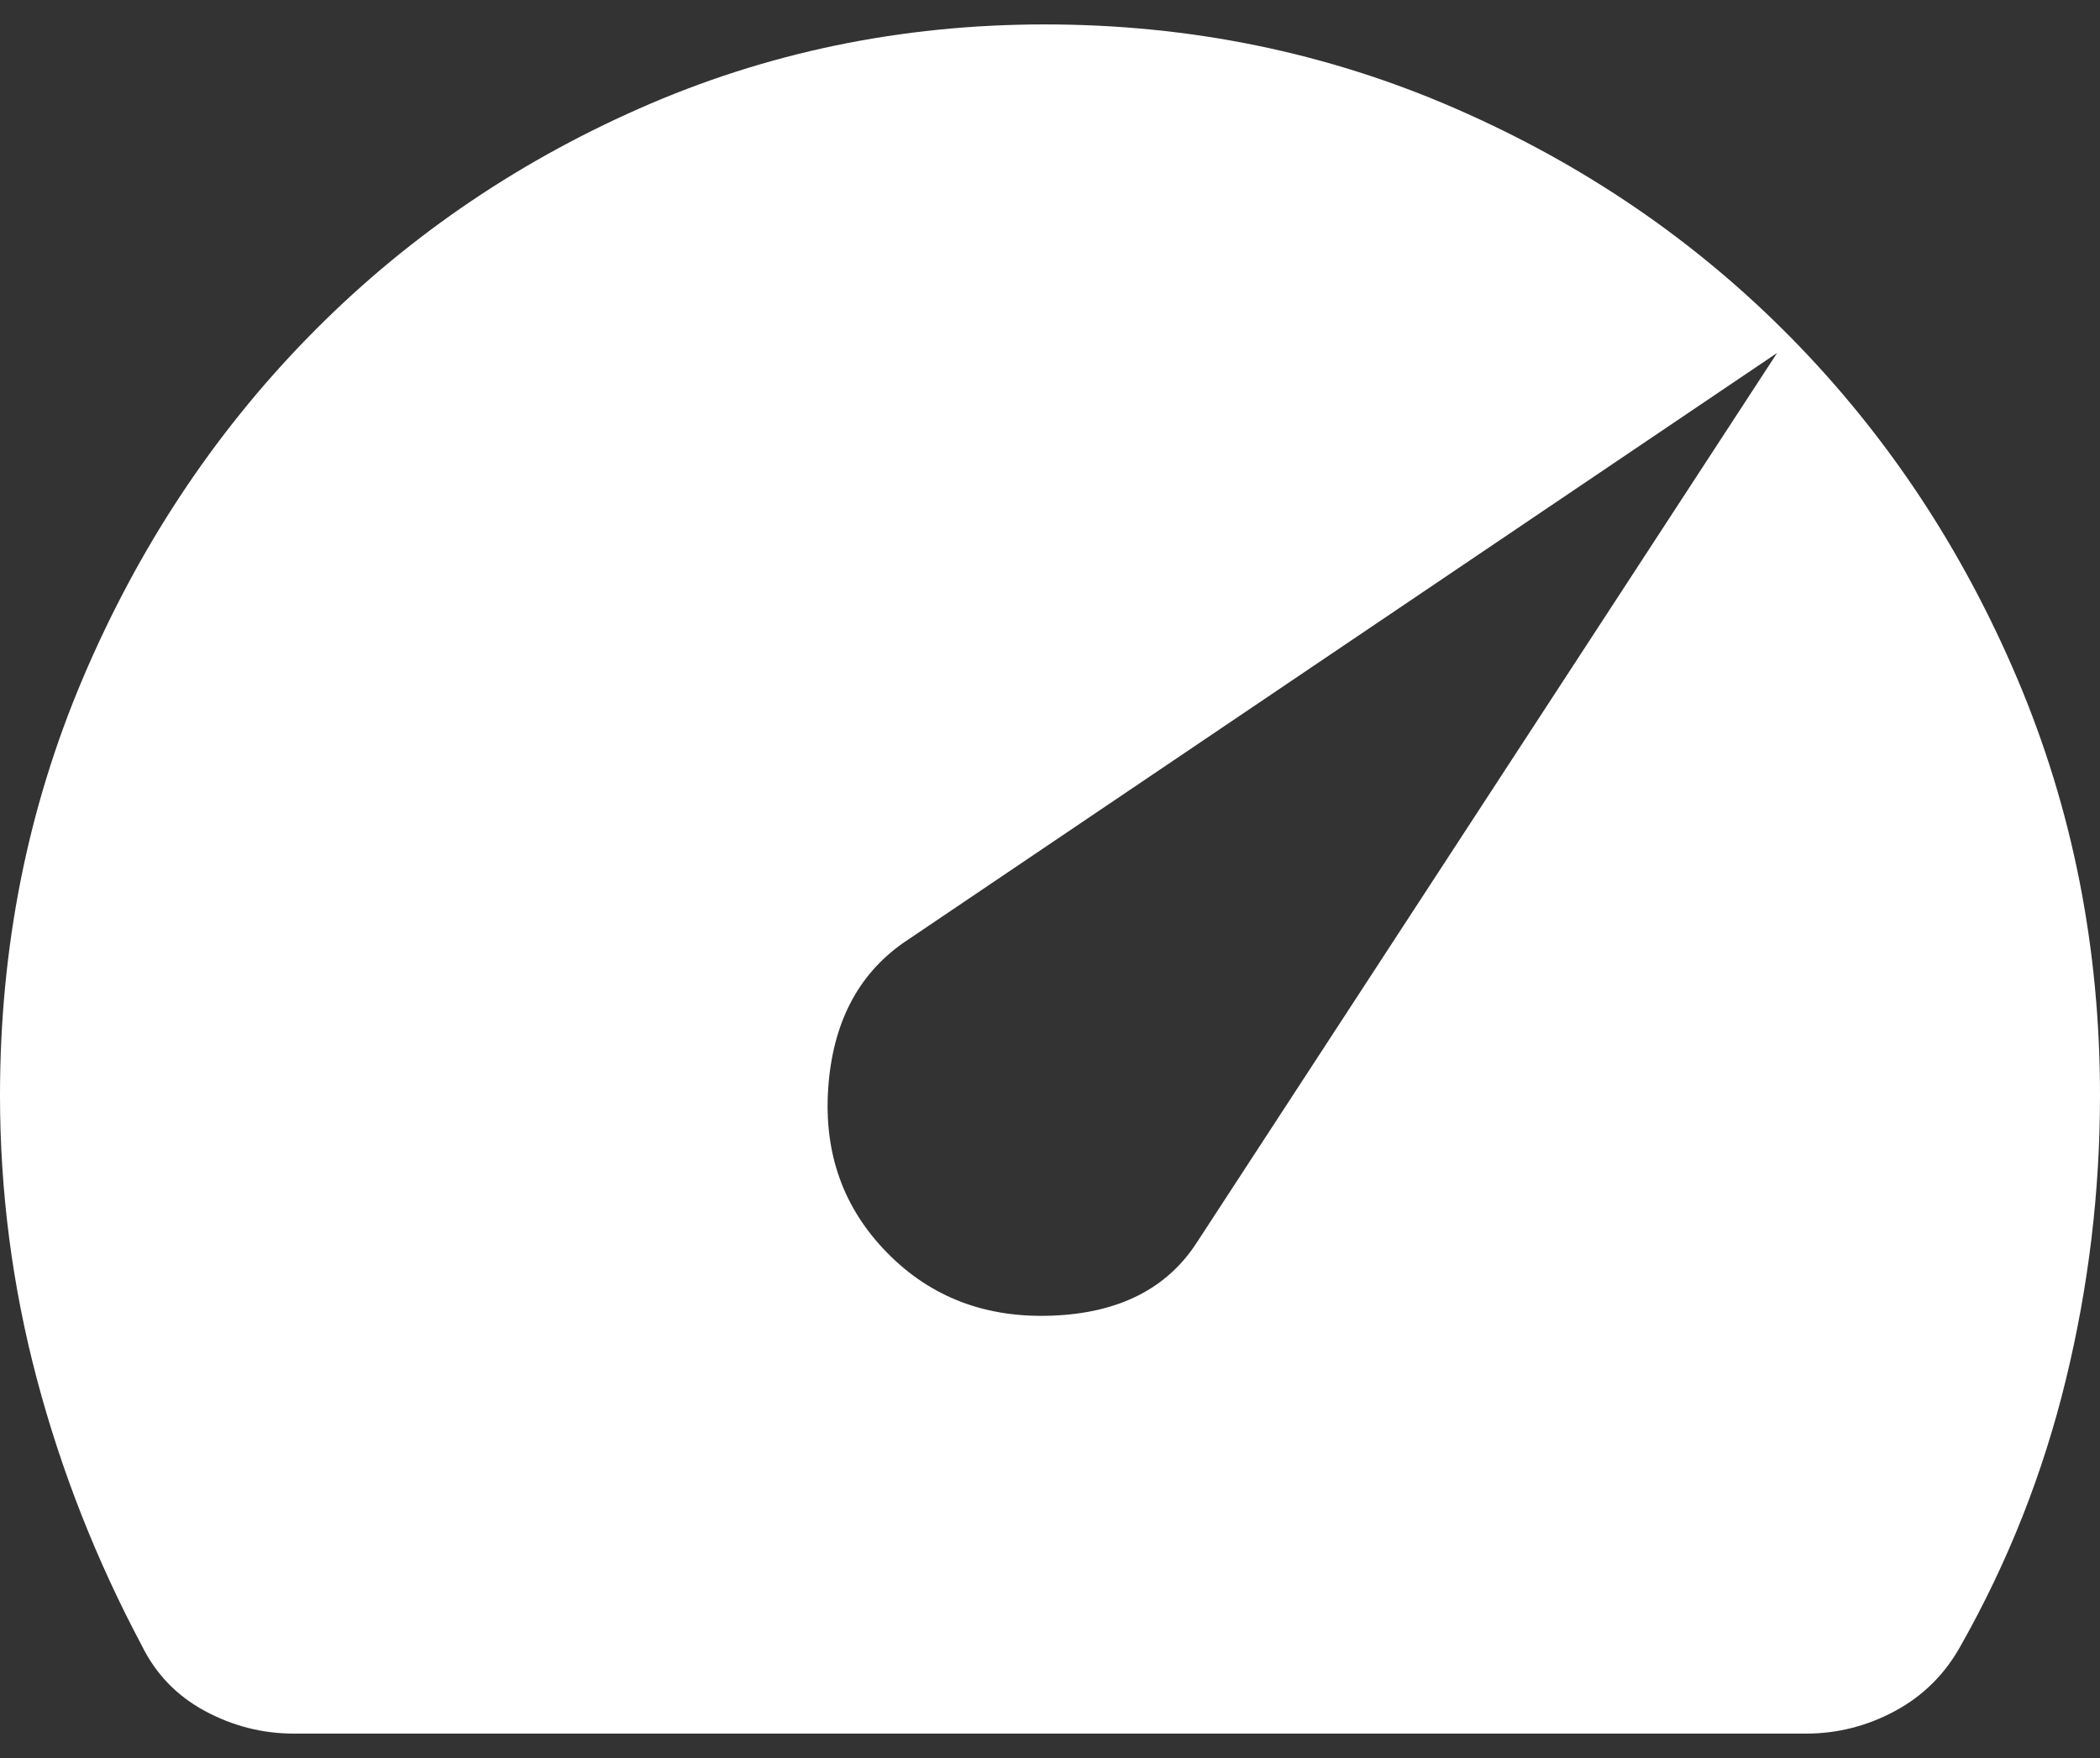 <svg width="43" height="36" viewBox="0 0 43 36" fill="none" xmlns="http://www.w3.org/2000/svg">
<rect x="0" y="0" width="43" height="36" fill="#333333" stroke="none"/>
<path d="M18.168 25.656C19.063 26.568 20.192 26.996 21.554 26.941C22.915 26.887 23.901 26.385 24.51 25.438L36.389 7.227L18.49 19.312C17.558 19.969 17.048 20.962 16.958 22.293C16.869 23.624 17.272 24.745 18.168 25.656ZM6.02 35.5C5.375 35.5 4.766 35.345 4.192 35.035C3.619 34.725 3.189 34.279 2.902 33.695C1.971 31.945 1.254 30.122 0.752 28.227C0.251 26.331 0 24.398 0 22.43C0 19.404 0.564 16.56 1.693 13.898C2.822 11.237 4.354 8.913 6.289 6.926C8.224 4.939 10.49 3.371 13.088 2.223C15.686 1.074 18.454 0.5 21.392 0.5C24.367 0.5 27.171 1.074 29.804 2.223C32.438 3.371 34.731 4.939 36.684 6.926C38.637 8.913 40.178 11.237 41.307 13.898C42.436 16.56 43 19.404 43 22.43C43 24.398 42.767 26.34 42.301 28.254C41.835 30.168 41.119 31.982 40.151 33.695C39.829 34.279 39.381 34.725 38.807 35.035C38.234 35.345 37.625 35.5 36.98 35.5H6.02Z" fill="white"/>
</svg>
